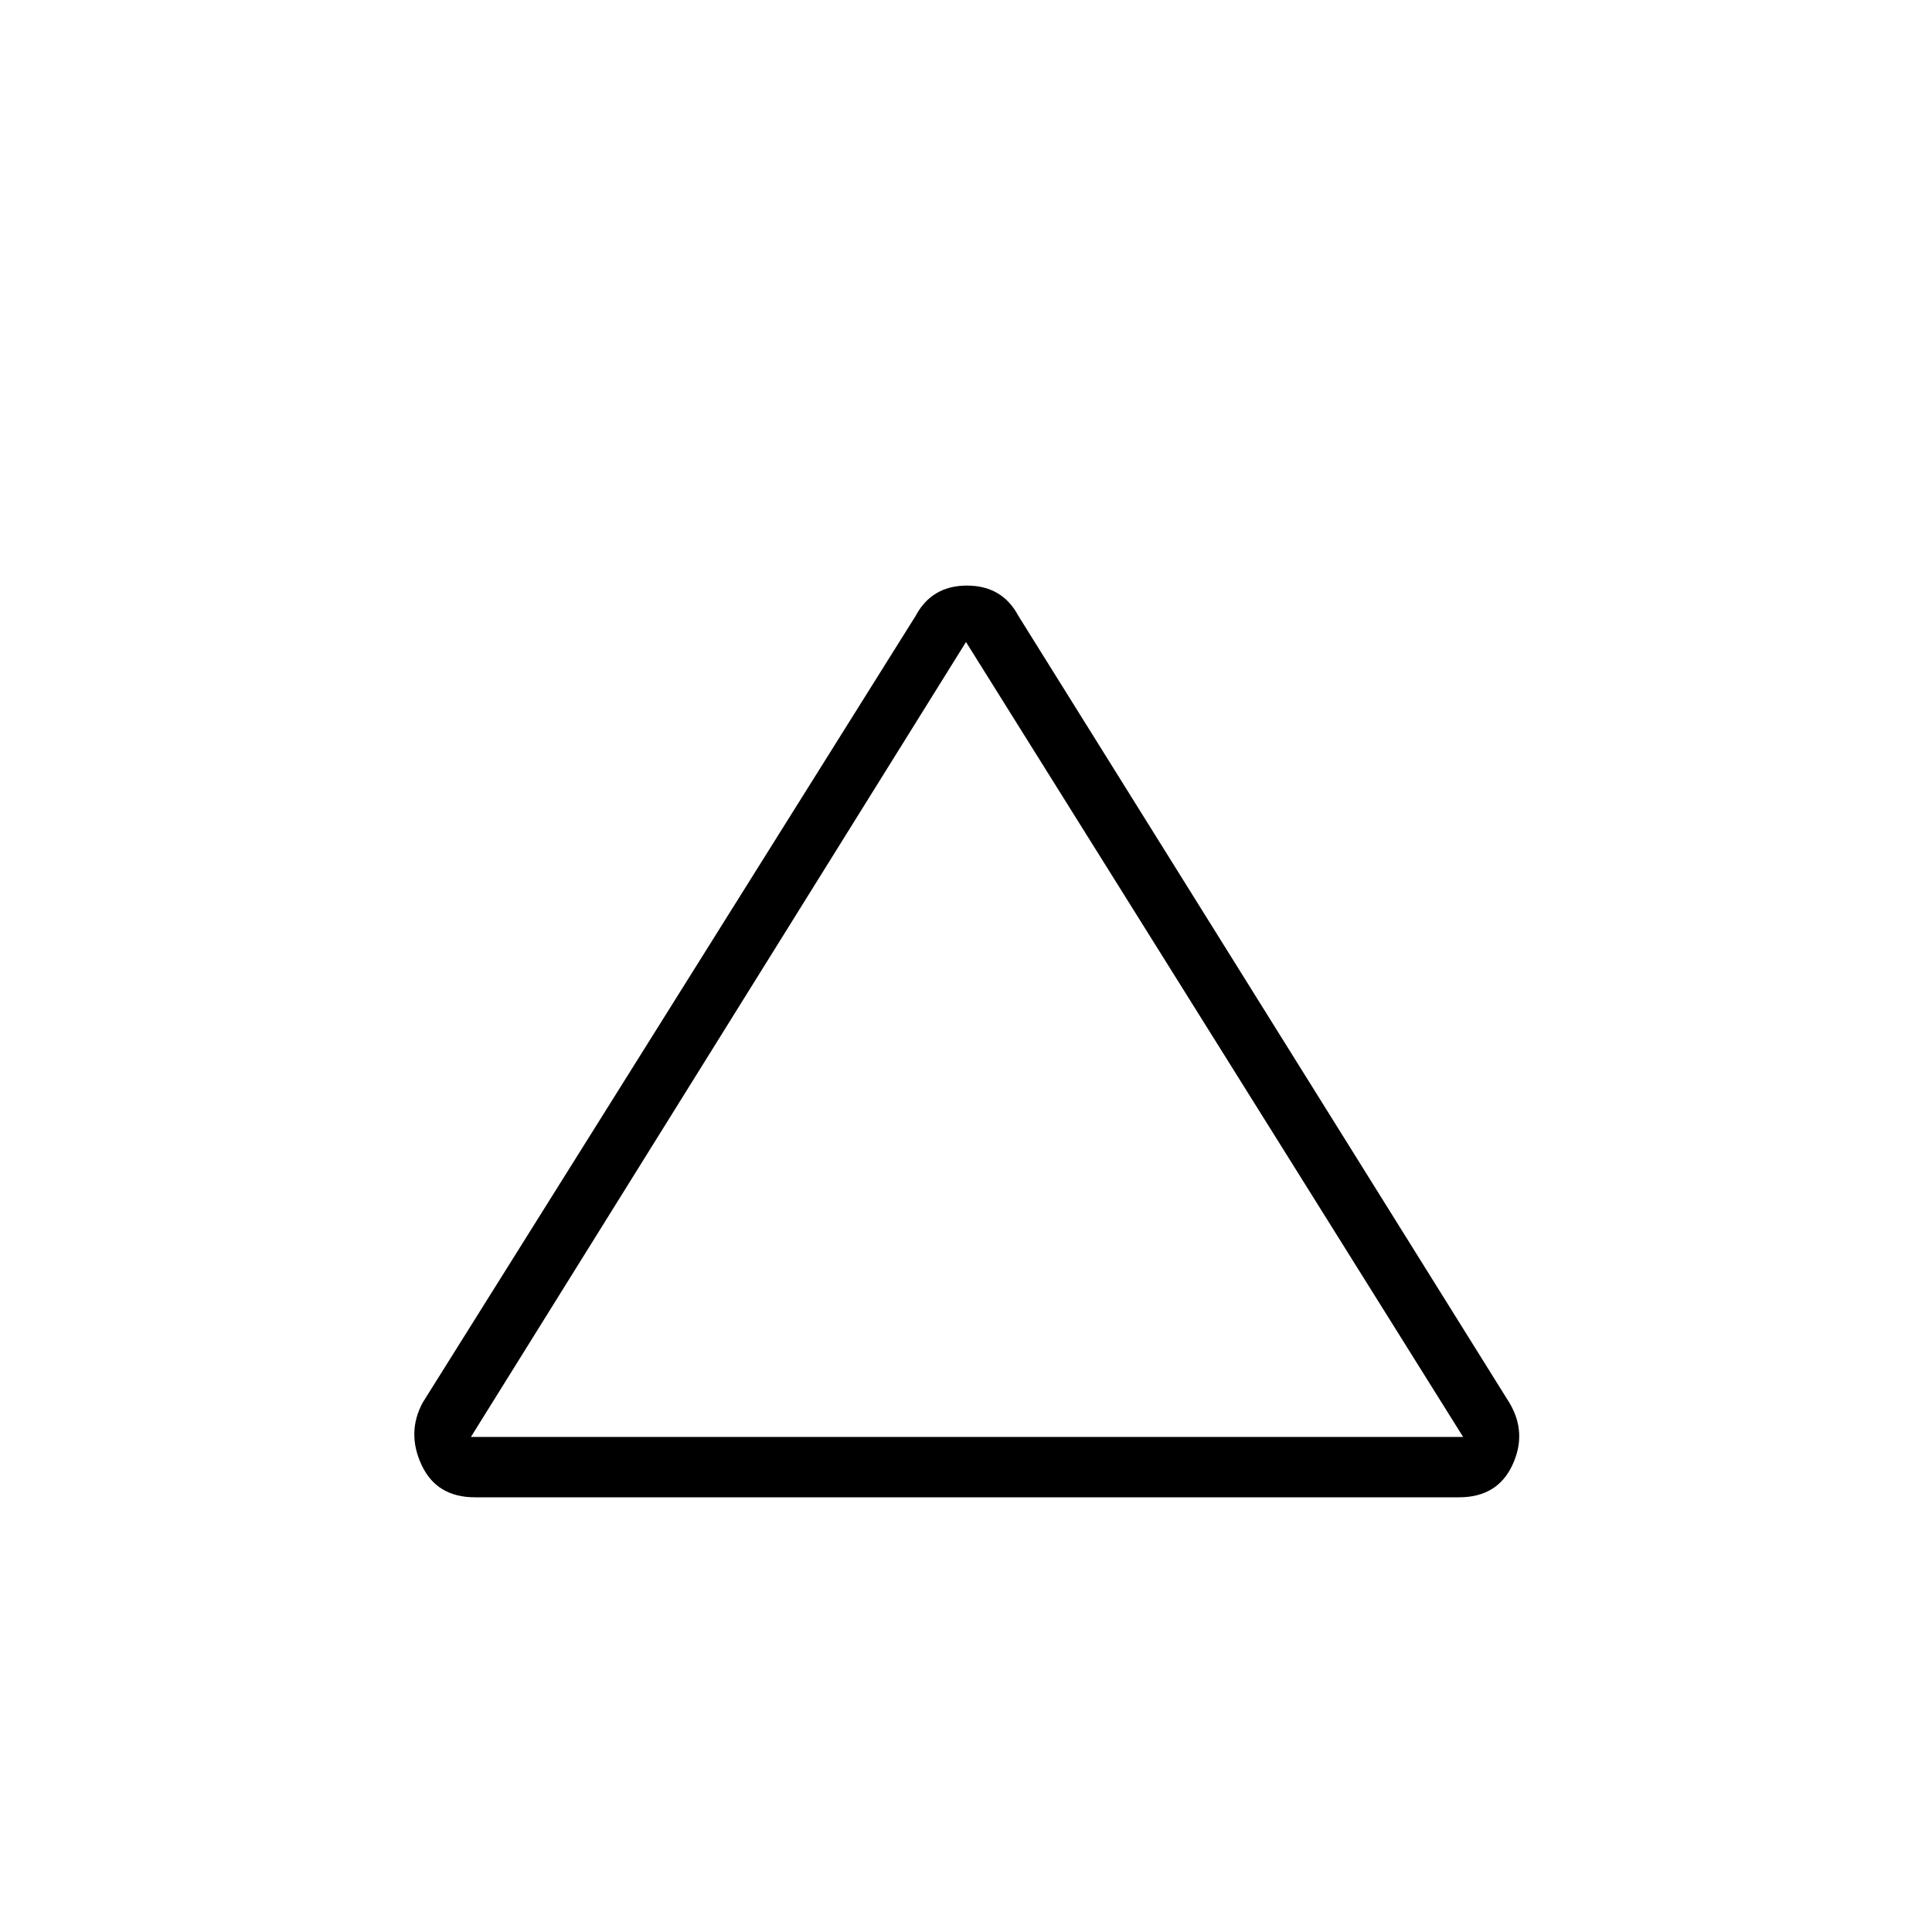 <svg xmlns="http://www.w3.org/2000/svg" height="20" width="20"><path d="M4.917 15.5q-.396 0-.552-.333-.157-.334.01-.646l5.104-8.146q.167-.313.531-.313.365 0 .532.313l5.083 8.146q.187.312.031.646-.156.333-.552.333Zm-.042-.625h10.271L10 6.646ZM10 10.771Z"/></svg>